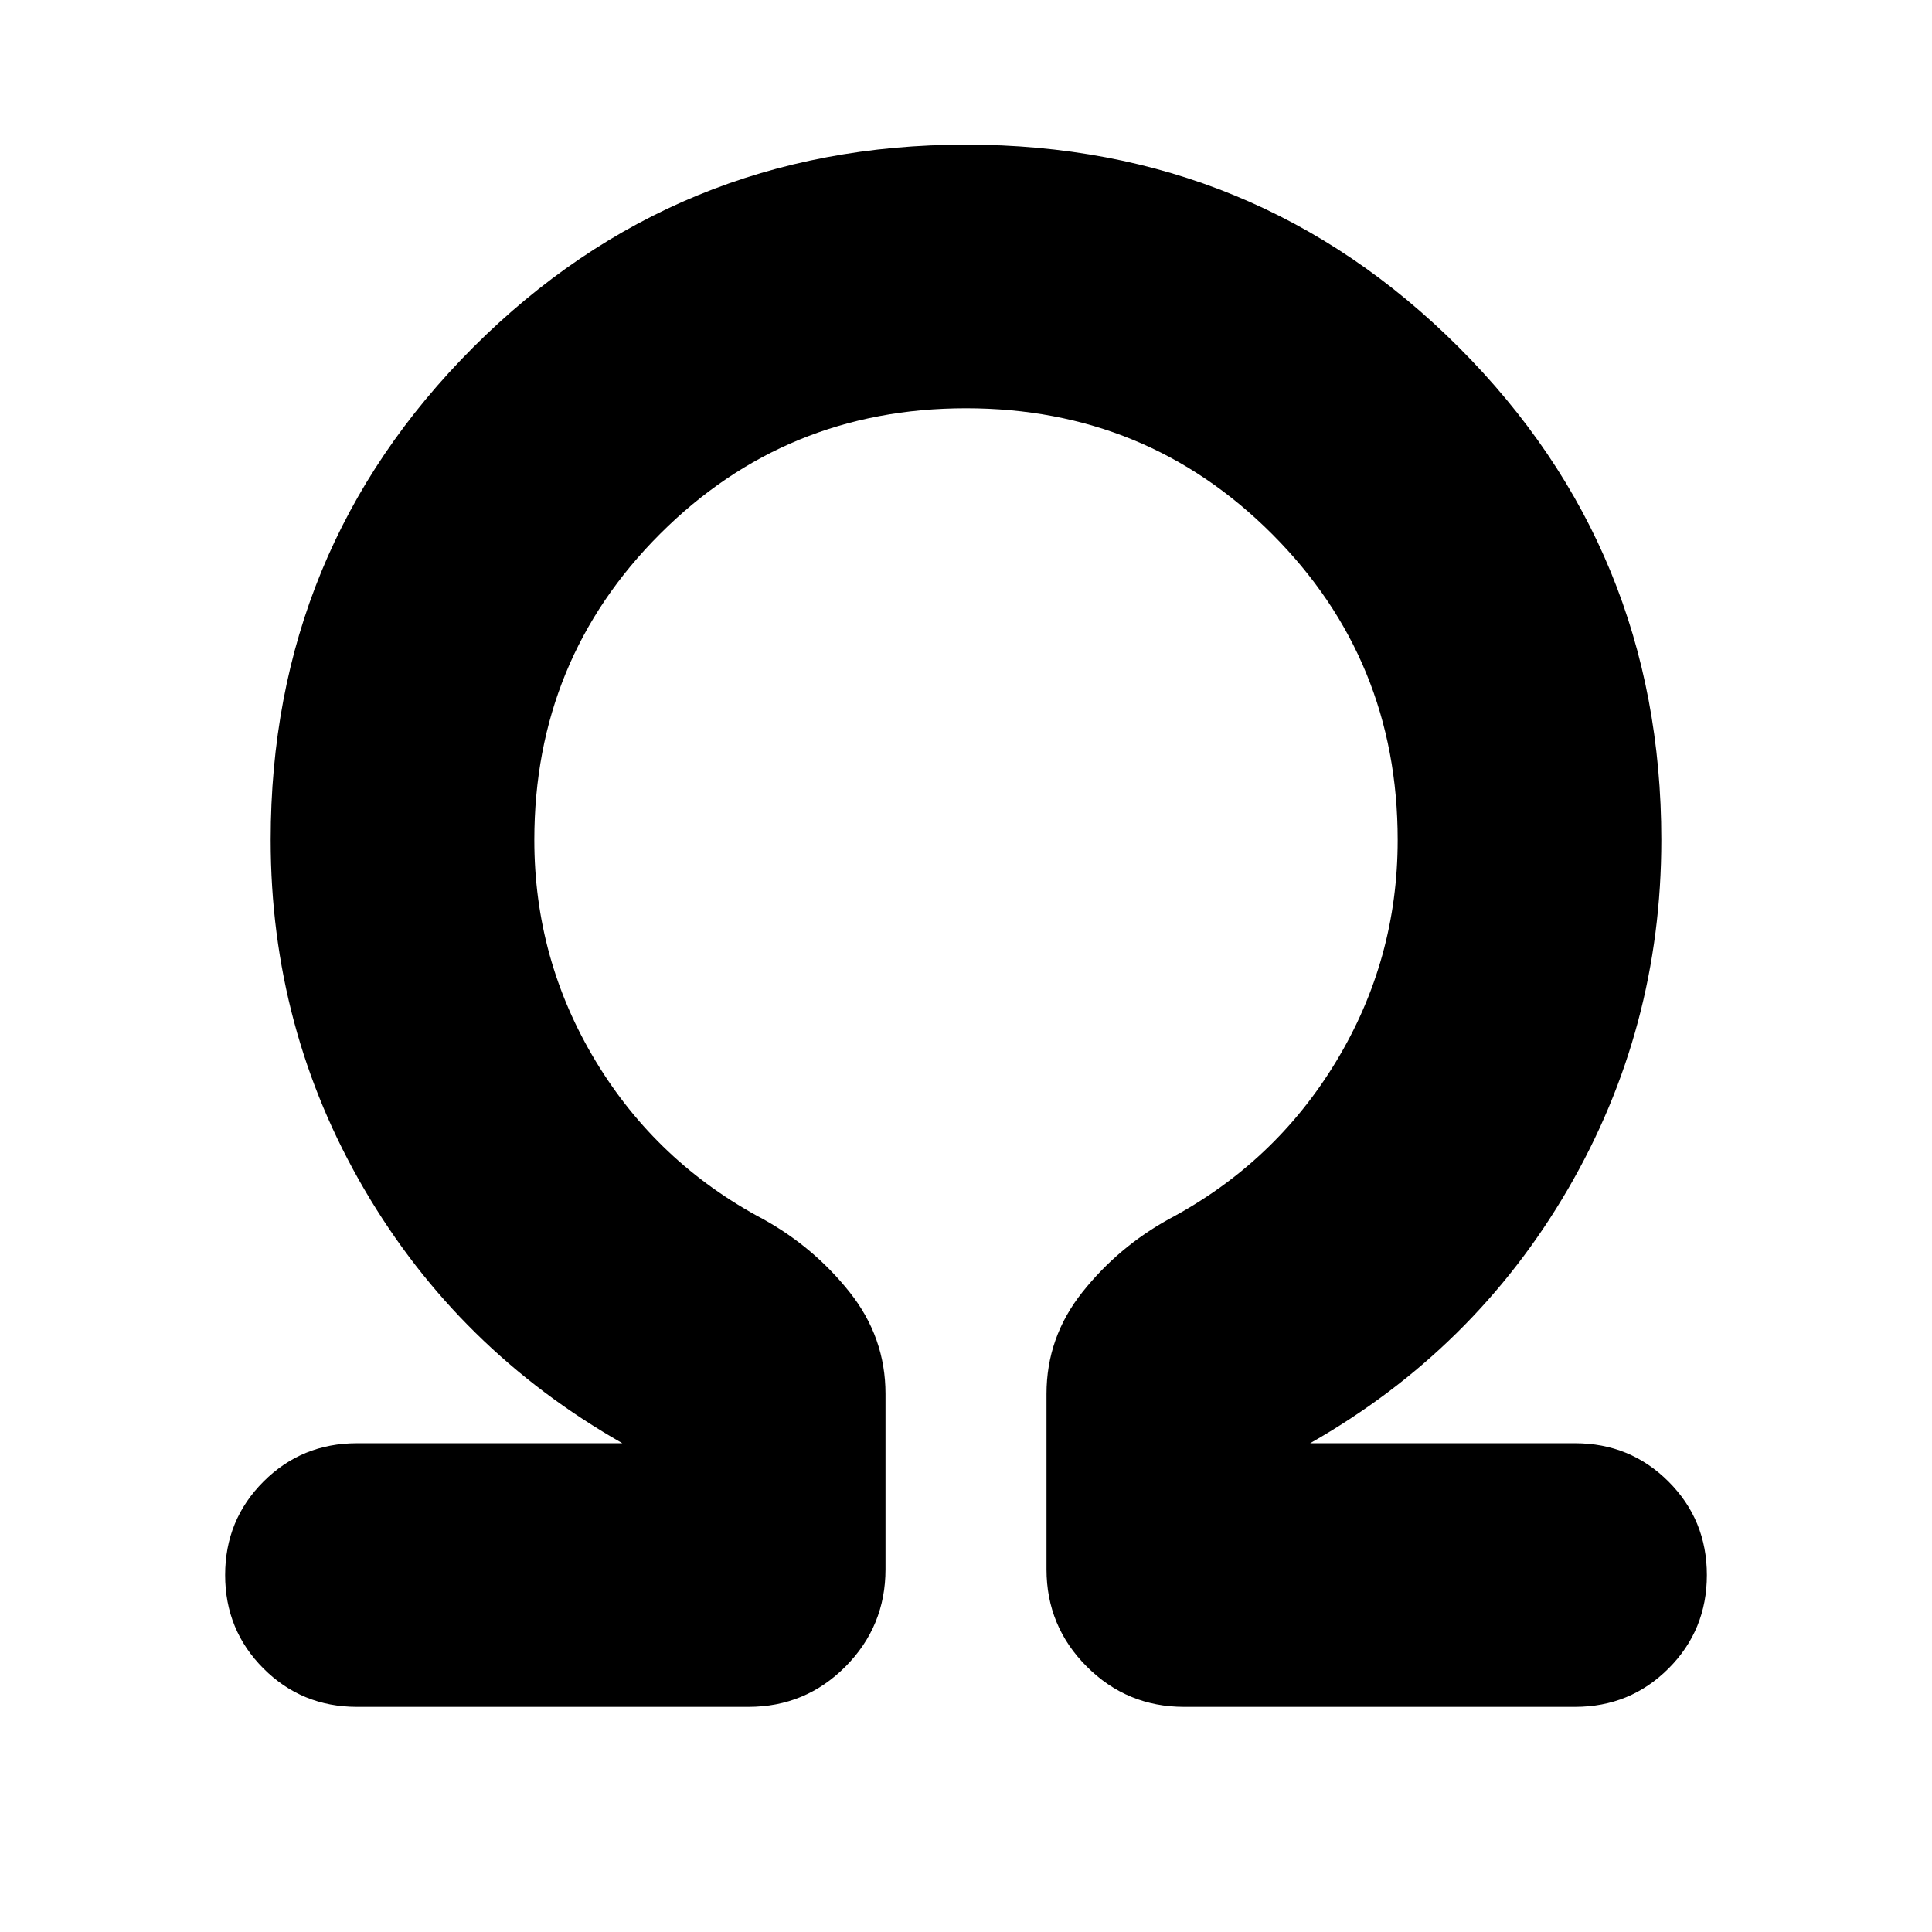 <svg xmlns="http://www.w3.org/2000/svg" height="24" viewBox="0 -960 960 960" width="24"><path d="M480-757.13q-89.609 0-152.054 62.445Q265.5-632.239 265.5-542.63q0 59.412 30.489 109.902 30.489 50.489 83.185 78.489 25.196 13.913 43.011 36.326T440-267.348v87.109q0 28.348-19.891 48.359-19.892 20.011-48.24 20.011H177.37q-27.392 0-46.446-19.055-19.055-19.054-19.055-46.446 0-27.391 19.055-46.445 19.054-19.055 46.446-19.055h131.869q-81.609-46.434-128.174-126.076Q134.5-448.587 134.5-542.63q0-144.153 100.674-244.827T480-888.131q144.152 0 244.826 100.674T825.5-542.63q0 93.804-46.445 173.565Q732.609-289.304 651-242.87h131.63q27.392 0 46.446 19.055 19.055 19.054 19.055 46.445 0 27.392-19.055 46.446-19.054 19.055-46.446 19.055H588.37q-28.348 0-48.359-20.011Q520-151.891 520-180.239v-87.109q0-28.152 17.815-50.565 17.815-22.413 43.011-36.326 52.696-28 83.185-78.489Q694.5-483.218 694.5-542.63q0-89.609-62.446-152.055Q569.609-757.13 480-757.13Z"/></svg>